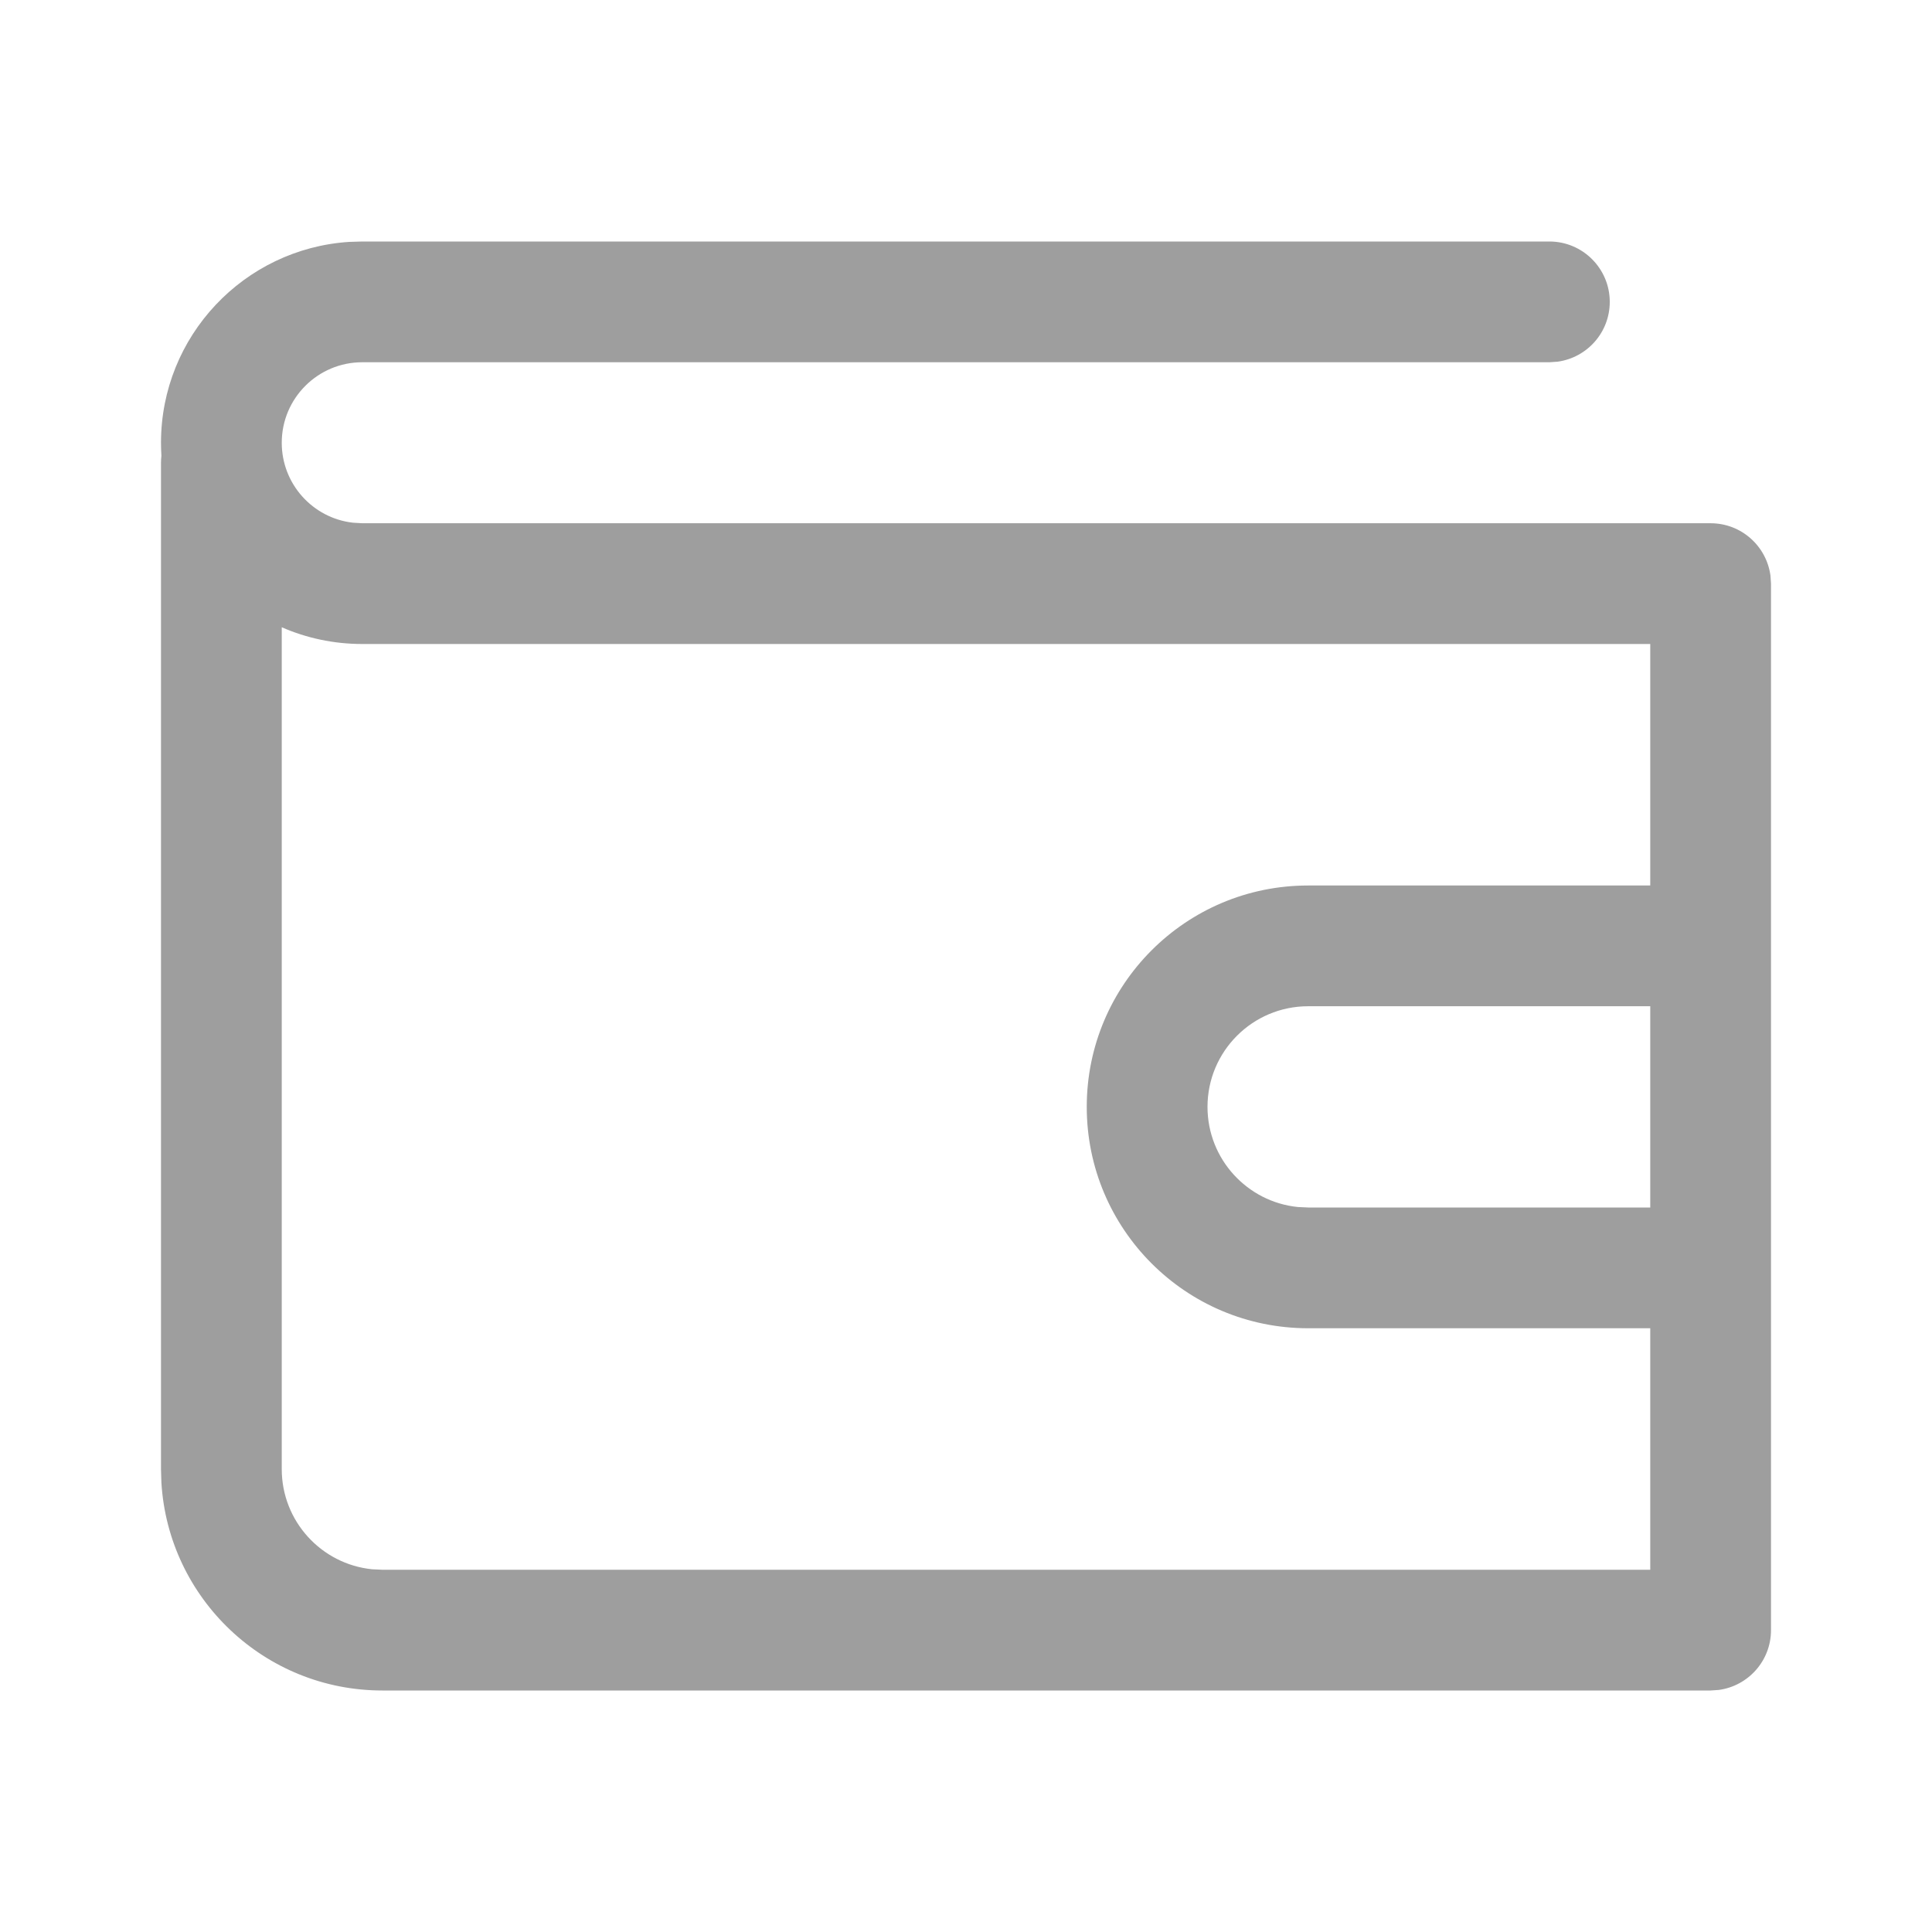 <?xml version="1.0" encoding="UTF-8"?>
<svg width="24px" height="24px" viewBox="0 0 24 24" version="1.1" xmlns="http://www.w3.org/2000/svg" xmlns:xlink="http://www.w3.org/1999/xlink">
    <!-- Generator: Sketch 58 (84663) - https://sketch.com -->
    <title>ic_wallet_normal</title>
    <desc>Created with Sketch.</desc>
    <g id="Page-1" stroke="none" stroke-width="1" fill="none" fill-rule="evenodd">
        <g id="02A_Menu" transform="translate(-16, -298)">
            <g id="03" transform="translate(0, 282)">
                <g id="ic_wallet_normal" transform="translate(16, 16)">
                    <path d="M4.5,3 L19.247,3 C19.661,3 19.997,3.336 19.997,3.75 C19.997,4.13 19.715,4.443 19.349,4.493 L19.247,4.5 L4.5,4.5 C3.948,4.5 3.5,4.948 3.5,5.5 C3.5,6.013 3.886,6.436 4.383,6.493 L4.5,6.5 L21.25,6.5 C21.63,6.5 21.943,6.782 21.993,7.148 L22,7.25 L22,11 L22,16.5 L22,20.25 C22,20.63 21.718,20.943 21.352,20.993 L21.25,21 L4.75,21 C3.287,21 2.092,19.858 2.005,18.418 L2,18.25 L2,5.75 C2,5.72 2.002,5.691 2.005,5.662 C2.002,5.608 2,5.554 2,5.5 C2,4.175 3.032,3.09 4.336,3.005 L4.5,3 L19.247,3 Z M3.5,7.792 L3.5,18.25 C3.5,18.897 3.992,19.43 4.622,19.494 L4.75,19.5 L20.5,19.5 L20.5,16.5 L16.25,16.5 C14.731,16.5 13.5,15.269 13.5,13.75 C13.5,12.231 14.731,11 16.25,11 L20.5,11 L20.5,8 L4.5,8 C4.144,8 3.806,7.926 3.5,7.792 Z M20.5,12.5 L16.25,12.5 C15.56,12.5 15,13.06 15,13.75 C15,14.397 15.492,14.93 16.122,14.994 L16.25,15 L20.5,15 L20.5,12.5 Z" id="Shape" fill="#9E9E9E" fill-rule="nonzero"></path>
                    <rect x="0" y="0" width="24" height="24"></rect>
                </g>
            </g>
        </g>
    </g>
</svg>
